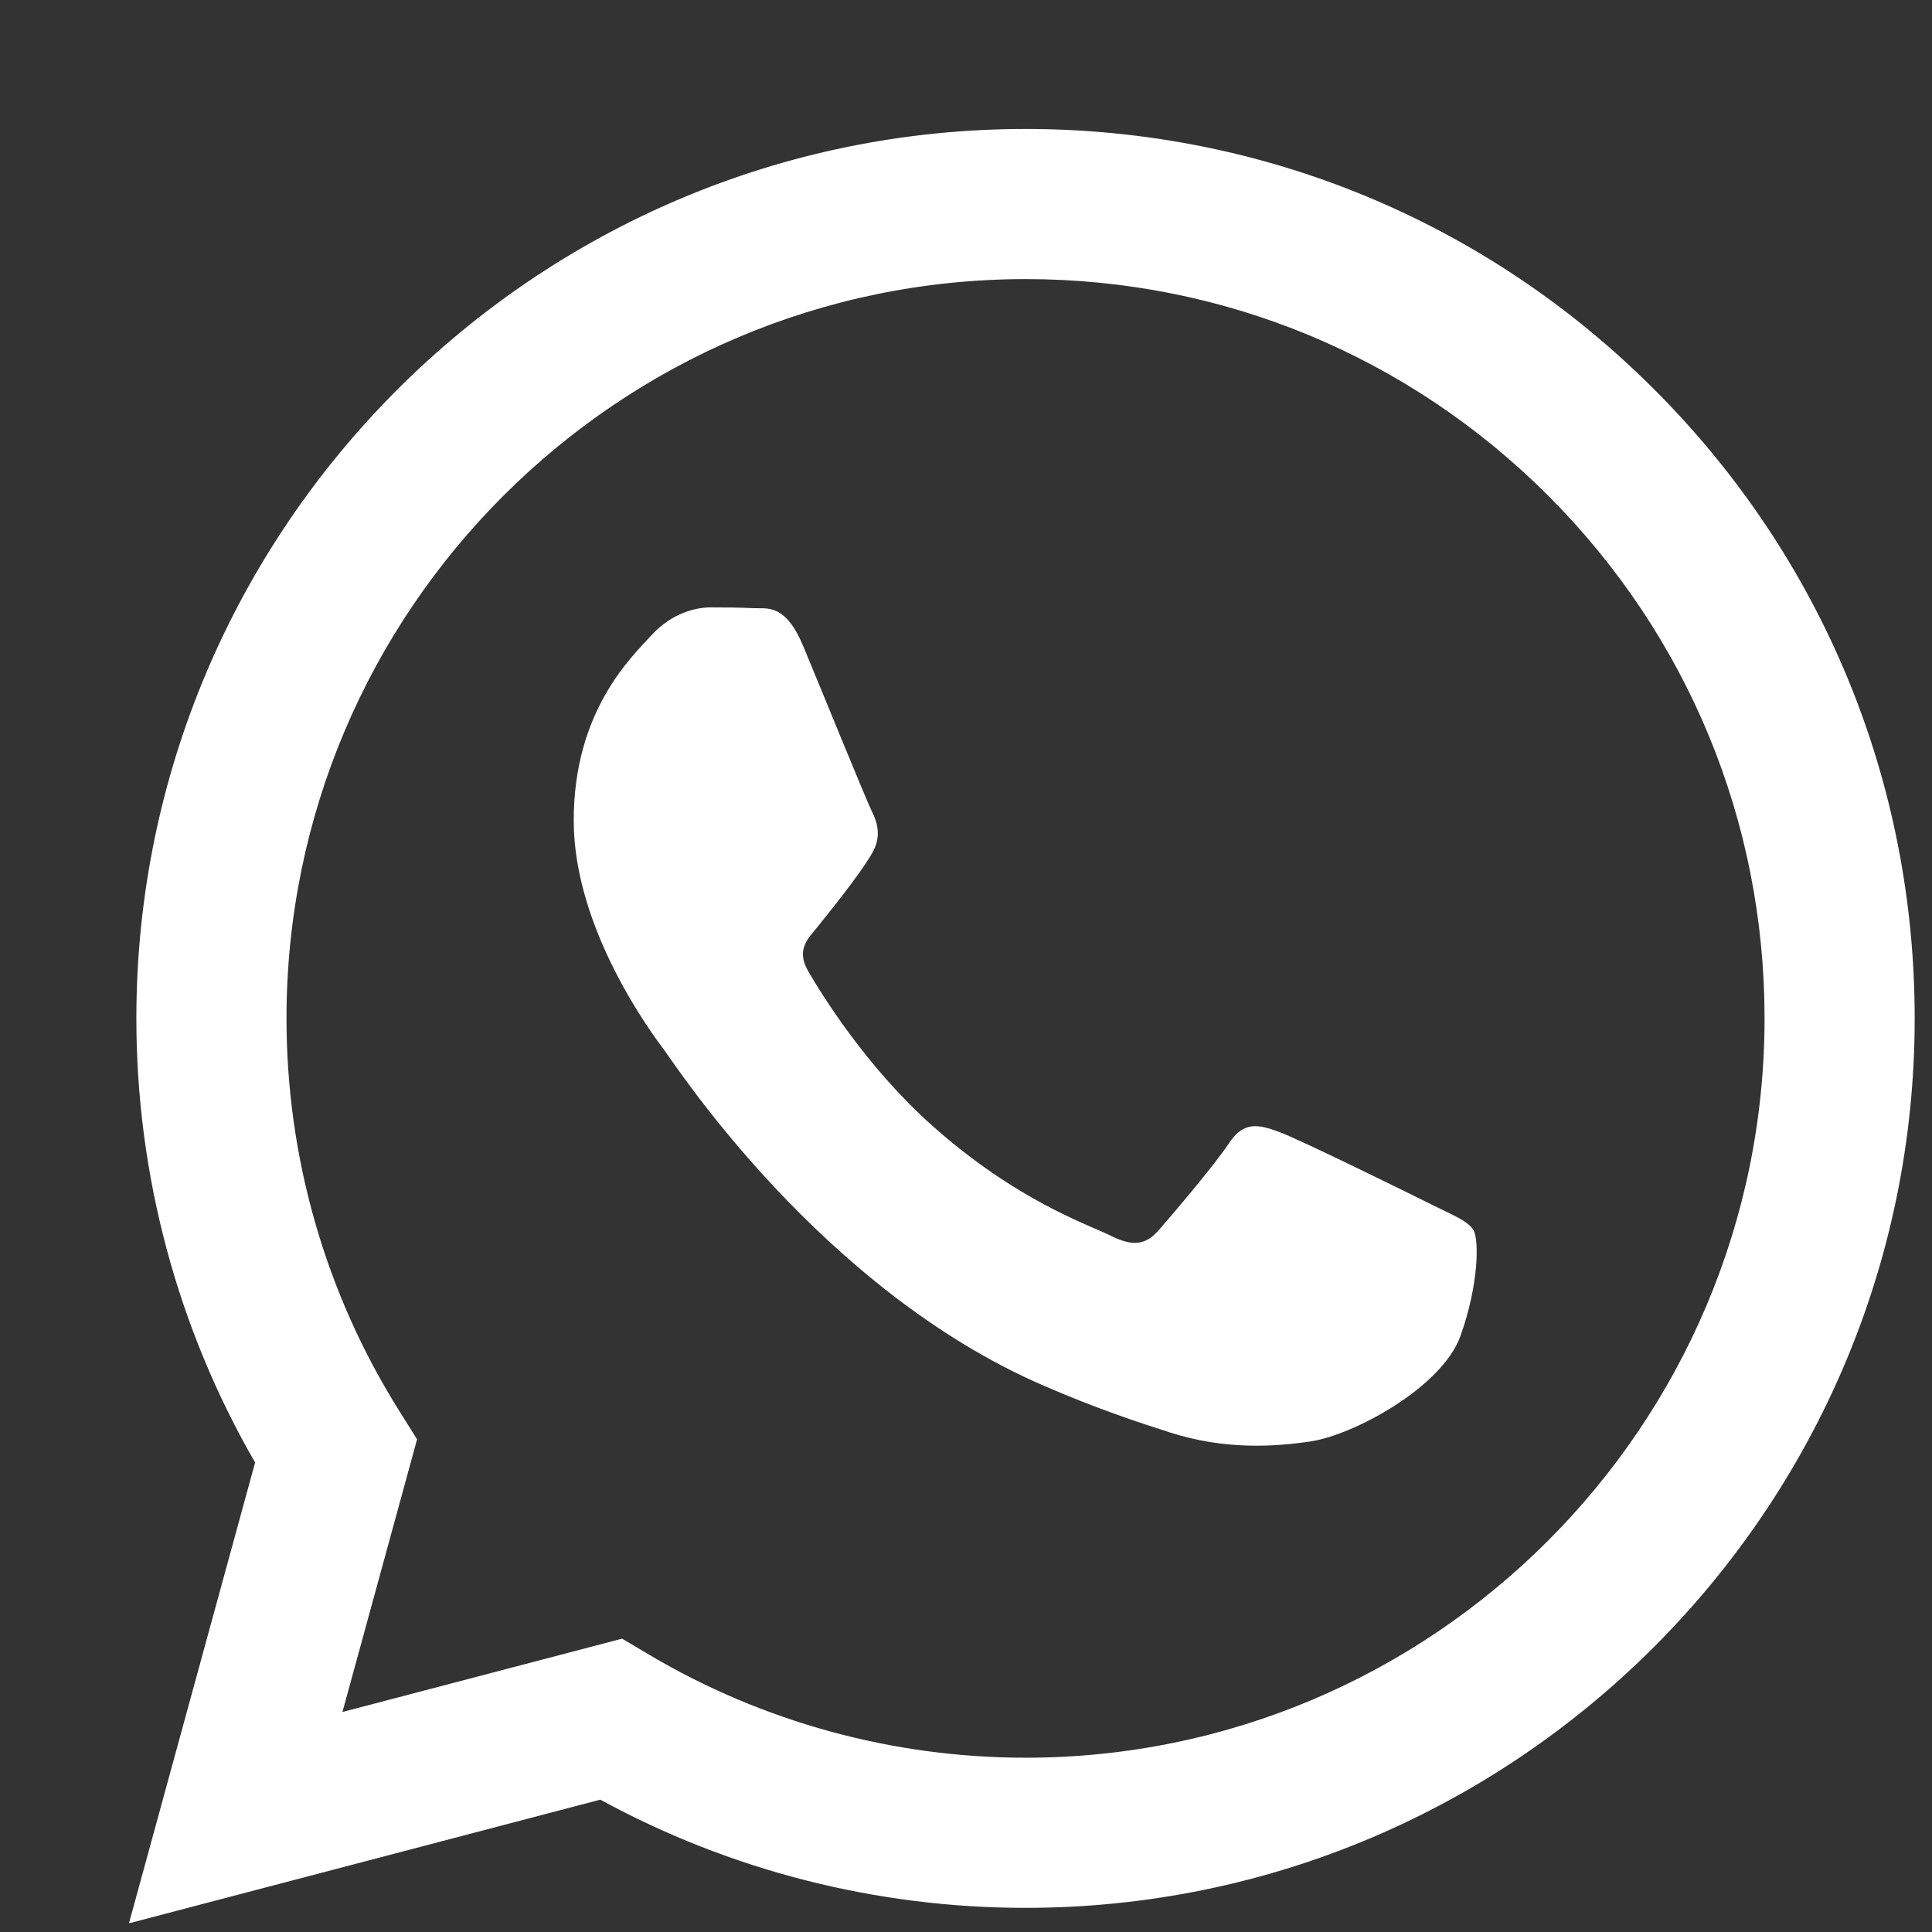 <svg width="24" height="24" viewBox="0 0 24 24" fill="none" xmlns="http://www.w3.org/2000/svg">
<rect x="0" y="0" width="24" height="24" fill="#333333" stroke="none"/>
<path fill-rule="evenodd" clip-rule="evenodd" d="M20.553 4.841C18.468 2.753 15.694 1.603 12.74 1.602C6.652 1.602 1.697 6.556 1.694 12.646C1.693 14.593 2.202 16.493 3.169 18.168L1.602 23.892L7.457 22.356C9.07 23.236 10.887 23.7 12.735 23.7H12.74C18.827 23.7 23.783 18.745 23.785 12.655C23.786 9.703 22.638 6.928 20.553 4.841ZM12.74 21.835H12.736C11.089 21.834 9.473 21.391 8.063 20.555L7.728 20.356L4.254 21.267L5.181 17.88L4.963 17.532C4.044 16.071 3.558 14.381 3.559 12.647C3.561 7.585 7.679 3.467 12.743 3.467C15.195 3.468 17.5 4.424 19.234 6.159C20.967 7.895 21.921 10.201 21.92 12.654C21.918 17.716 17.8 21.835 12.74 21.835ZM17.775 14.959C17.499 14.821 16.142 14.153 15.889 14.061C15.637 13.969 15.452 13.923 15.269 14.199C15.085 14.476 14.556 15.097 14.395 15.281C14.234 15.466 14.073 15.489 13.797 15.35C13.521 15.212 12.632 14.921 11.577 13.98C10.757 13.249 10.203 12.345 10.042 12.069C9.881 11.792 10.041 11.657 10.163 11.505C10.462 11.134 10.761 10.746 10.853 10.562C10.945 10.377 10.899 10.216 10.83 10.078C10.761 9.94 10.209 8.581 9.979 8.029C9.755 7.491 9.528 7.563 9.358 7.555C9.197 7.547 9.013 7.545 8.829 7.545C8.645 7.545 8.346 7.614 8.093 7.891C7.84 8.167 7.127 8.835 7.127 10.193C7.127 11.552 8.116 12.864 8.254 13.048C8.392 13.232 10.2 16.02 12.969 17.215C13.627 17.5 14.141 17.669 14.542 17.797C15.203 18.007 15.805 17.977 16.28 17.906C16.811 17.827 17.913 17.238 18.143 16.594C18.373 15.949 18.373 15.396 18.304 15.281C18.235 15.166 18.051 15.097 17.775 14.959Z" fill="white"/>
</svg>
